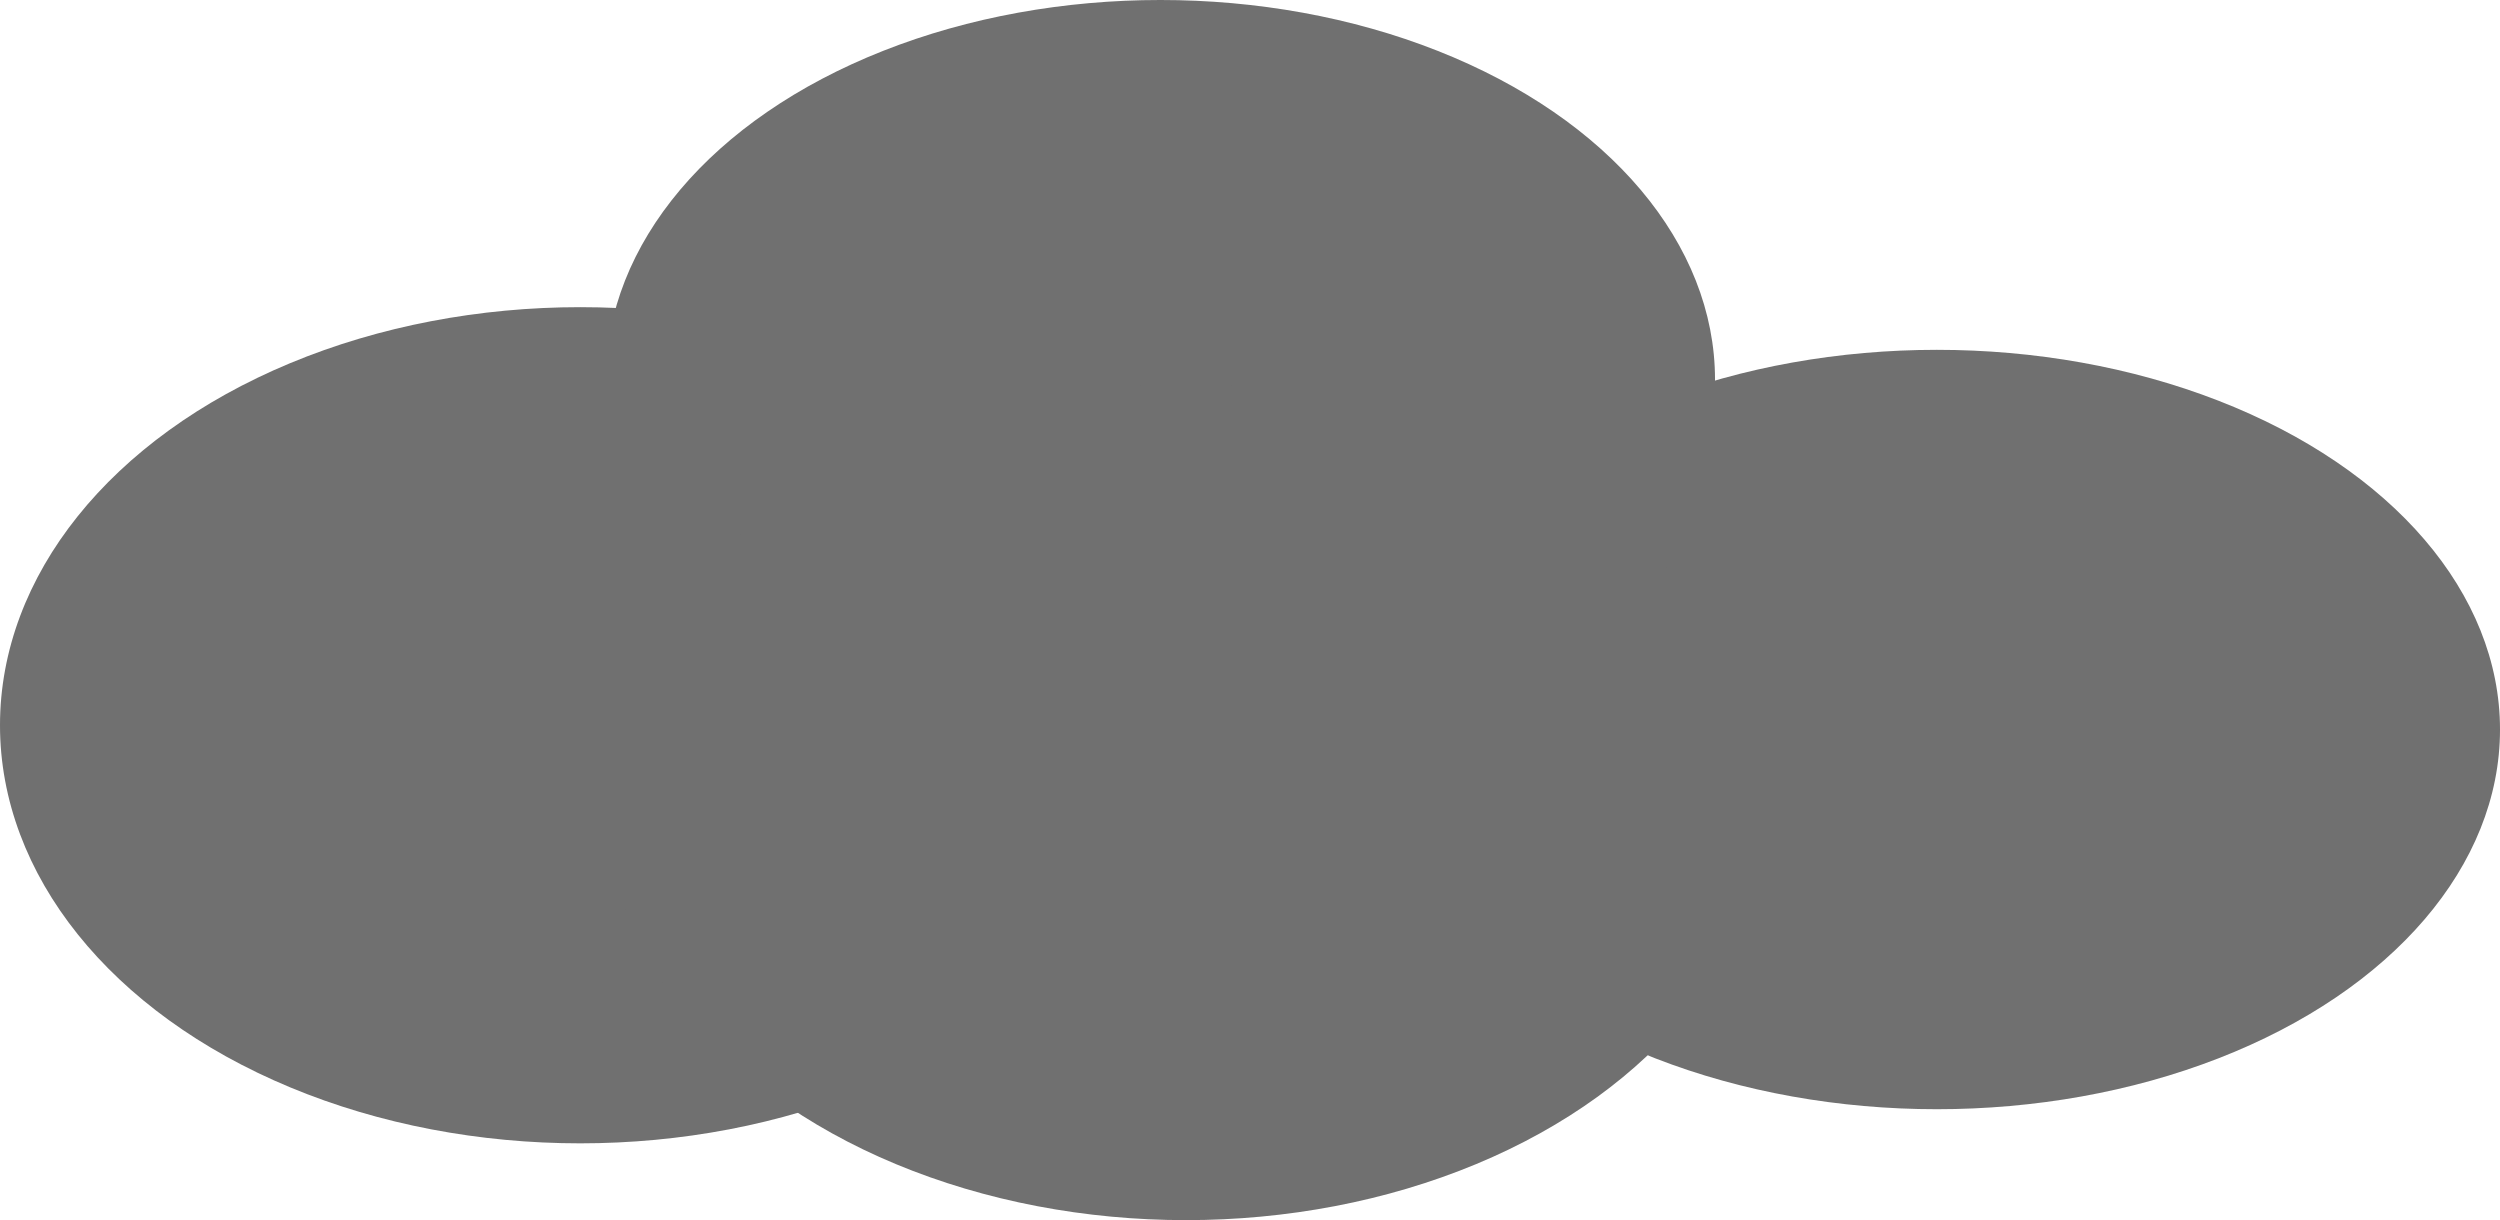 <svg id="Group_8" data-name="Group 8" xmlns="http://www.w3.org/2000/svg" width="623.552" height="304.328" viewBox="0 0 623.552 304.328">
  <ellipse id="Ellipse_2" data-name="Ellipse 2" cx="138.331" cy="94.703" rx="138.331" ry="94.703" transform="translate(151.1)" fill="#707070"/>
  <ellipse id="Ellipse_5" data-name="Ellipse 5" cx="144.715" cy="104.28" rx="144.715" ry="104.28" transform="translate(0 76.614)" fill="#707070"/>
  <ellipse id="Ellipse_6" data-name="Ellipse 6" cx="140.459" cy="94.703" rx="140.459" ry="94.703" transform="translate(342.635 87.255)" fill="#707070"/>
  <ellipse id="Ellipse_7" data-name="Ellipse 7" cx="144.715" cy="104.28" rx="144.715" ry="104.28" transform="translate(151.1 95.767)" fill="#707070"/>
</svg>
